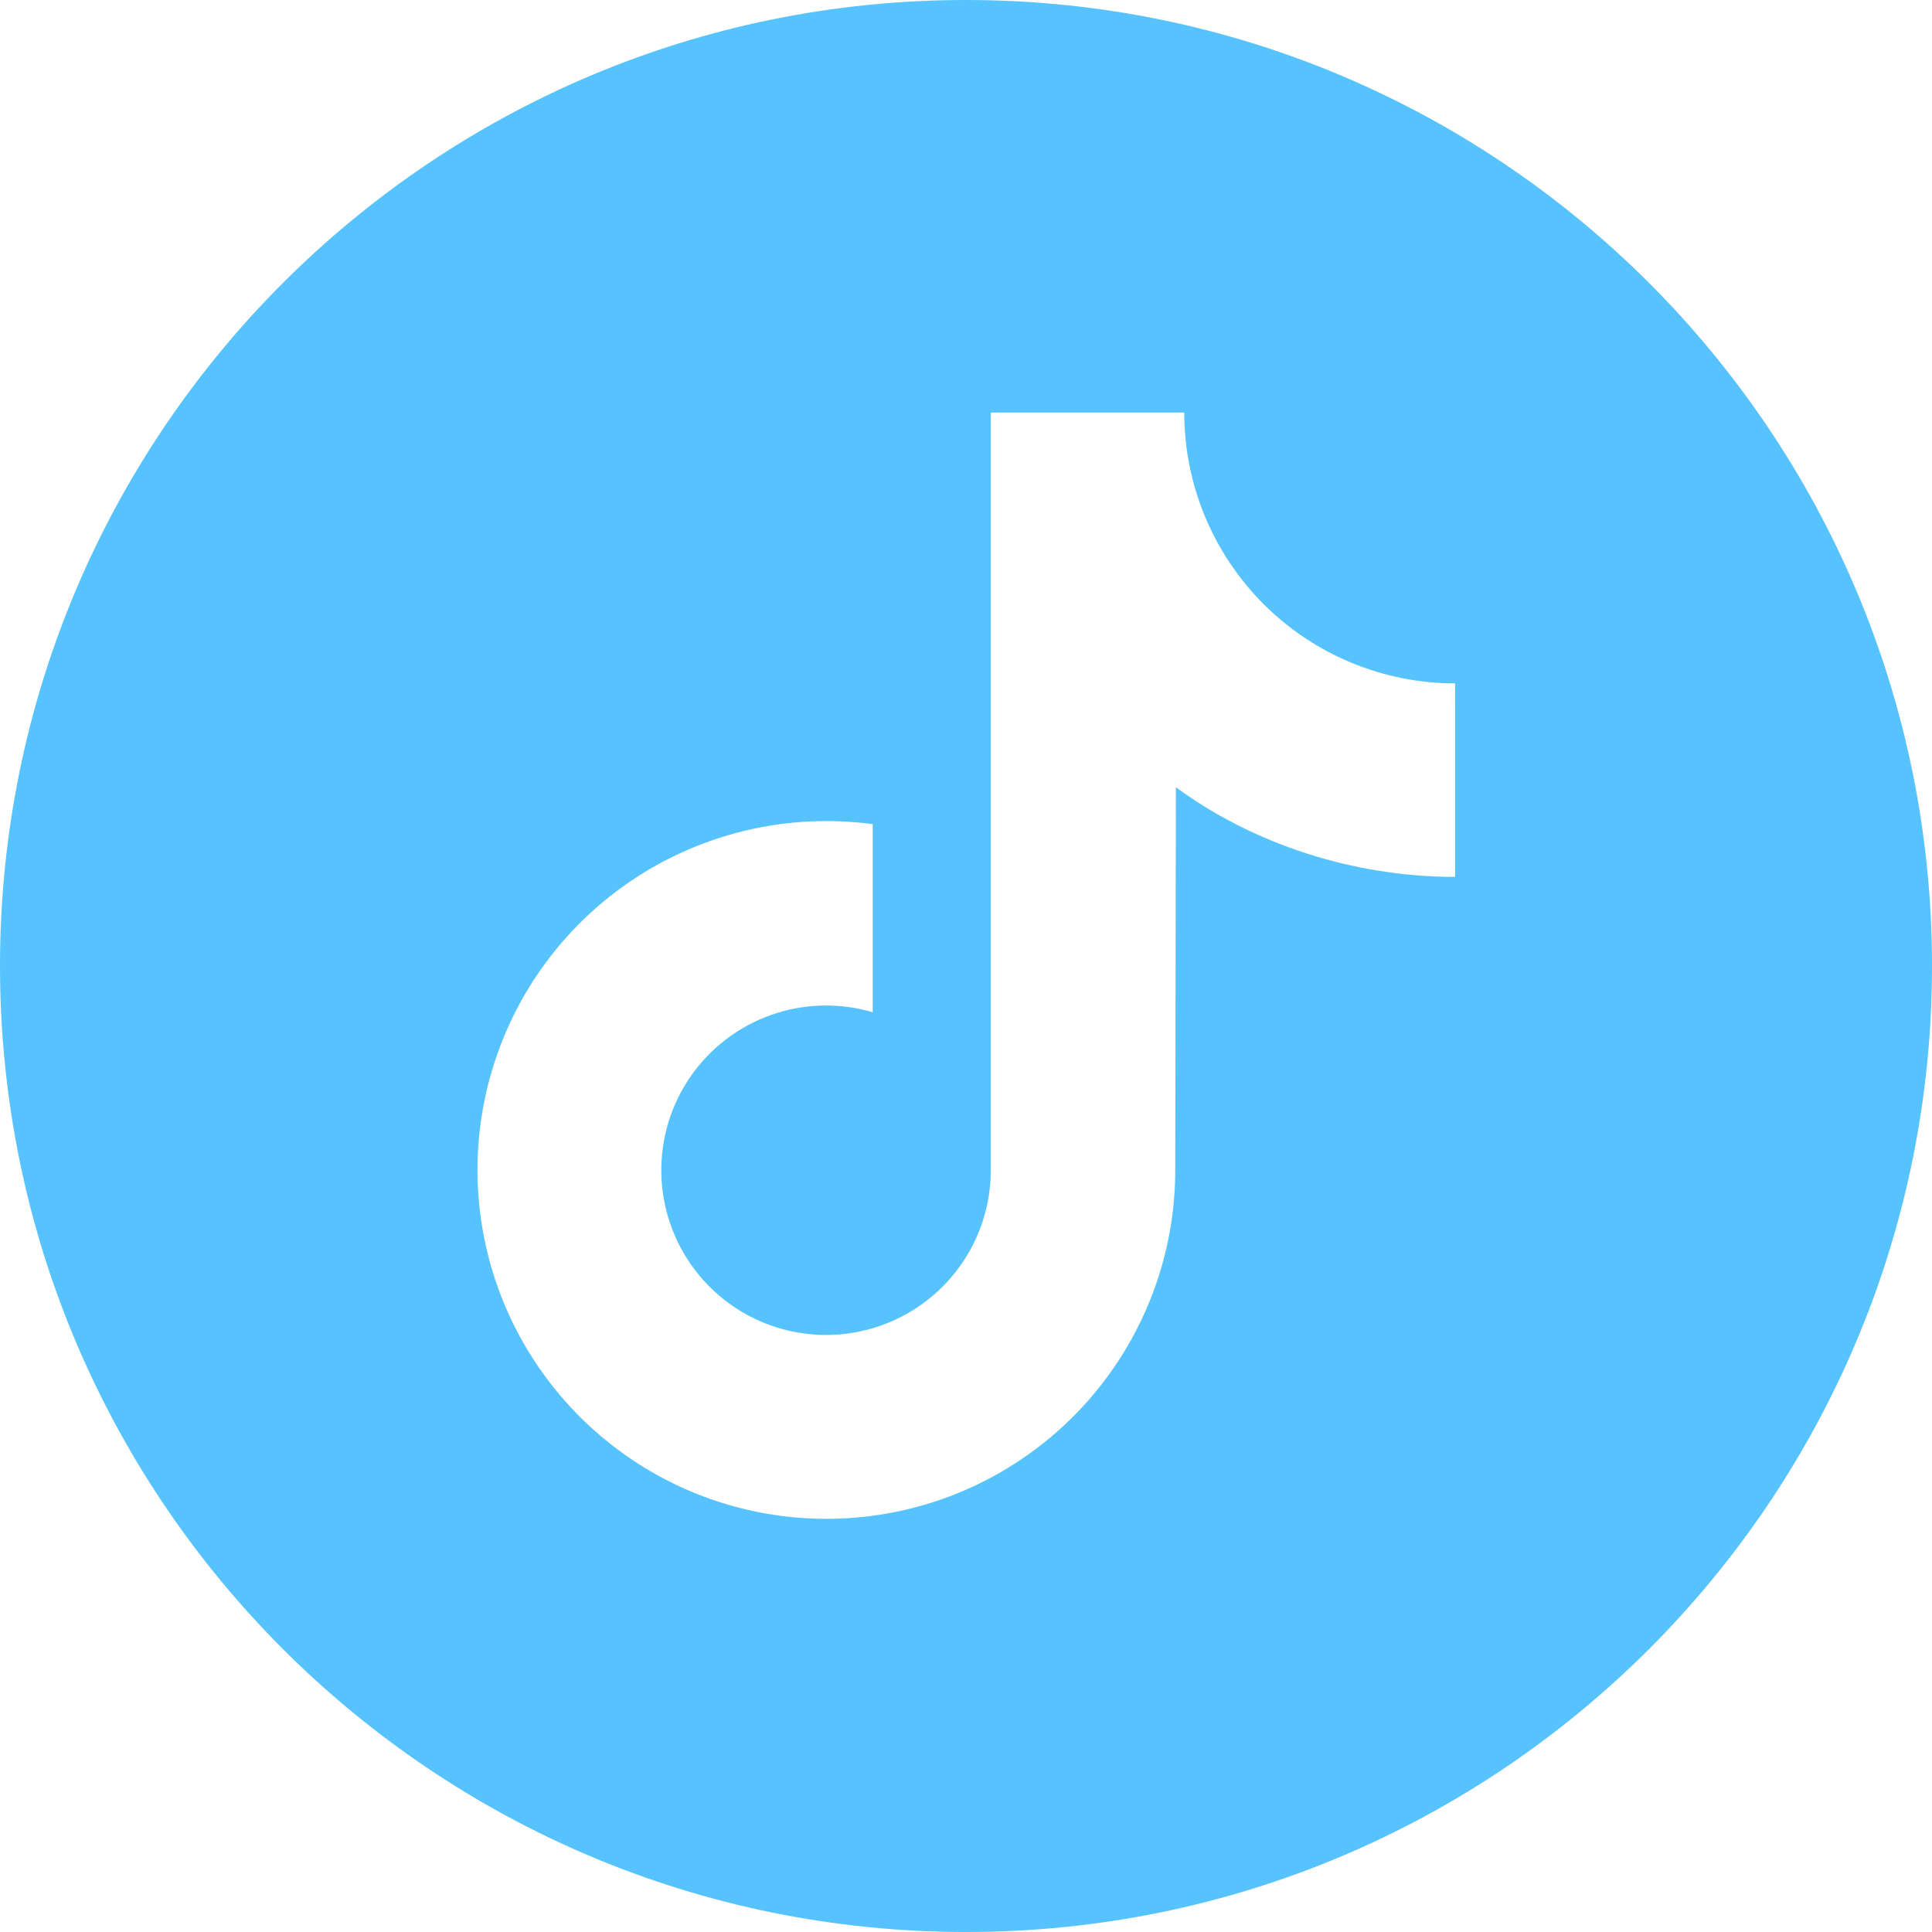 <svg width="64" height="64" viewBox="0 0 64 64" fill="none" xmlns="http://www.w3.org/2000/svg">
<g clip-path="url(#clip0_4142_87926)">
<path d="M32 0C14.327 0 0 14.327 0 32C0 49.673 14.327 64 32 64C49.673 64 64 49.673 64 32C64 14.327 49.673 0 32 0ZM48.203 29.048C44.804 29.048 41.498 27.945 38.953 26.079L38.932 38.767C38.93 41.117 38.211 43.412 36.871 45.343C35.531 47.275 33.634 48.752 31.433 49.578C29.231 50.403 26.831 50.537 24.551 49.963C22.271 49.388 20.221 48.132 18.674 46.362C17.127 44.592 16.156 42.393 15.891 40.057C15.627 37.721 16.081 35.359 17.193 33.288C18.306 31.217 20.023 29.534 22.116 28.465C24.21 27.395 26.58 26.989 28.91 27.301V33.532C27.811 33.207 26.637 33.237 25.556 33.617C24.475 33.996 23.54 34.707 22.885 35.647C22.23 36.588 21.888 37.711 21.907 38.857C21.927 40.003 22.306 41.114 22.992 42.032C23.678 42.95 24.636 43.629 25.729 43.972C26.823 44.315 27.997 44.306 29.084 43.944C30.172 43.583 31.118 42.888 31.789 41.959C32.46 41.03 32.821 39.913 32.821 38.767V13.667H39.23C39.23 14.845 39.462 16.012 39.913 17.1C40.364 18.188 41.025 19.177 41.858 20.011C42.691 20.844 43.68 21.505 44.769 21.955C45.857 22.406 47.024 22.638 48.202 22.638L48.203 29.048Z" fill="#56C2FE"/>
</g>
<defs>
<clipPath id="clip0_4142_87926">
<rect width="64" height="64" fill="white"/>
</clipPath>
</defs>
</svg>
